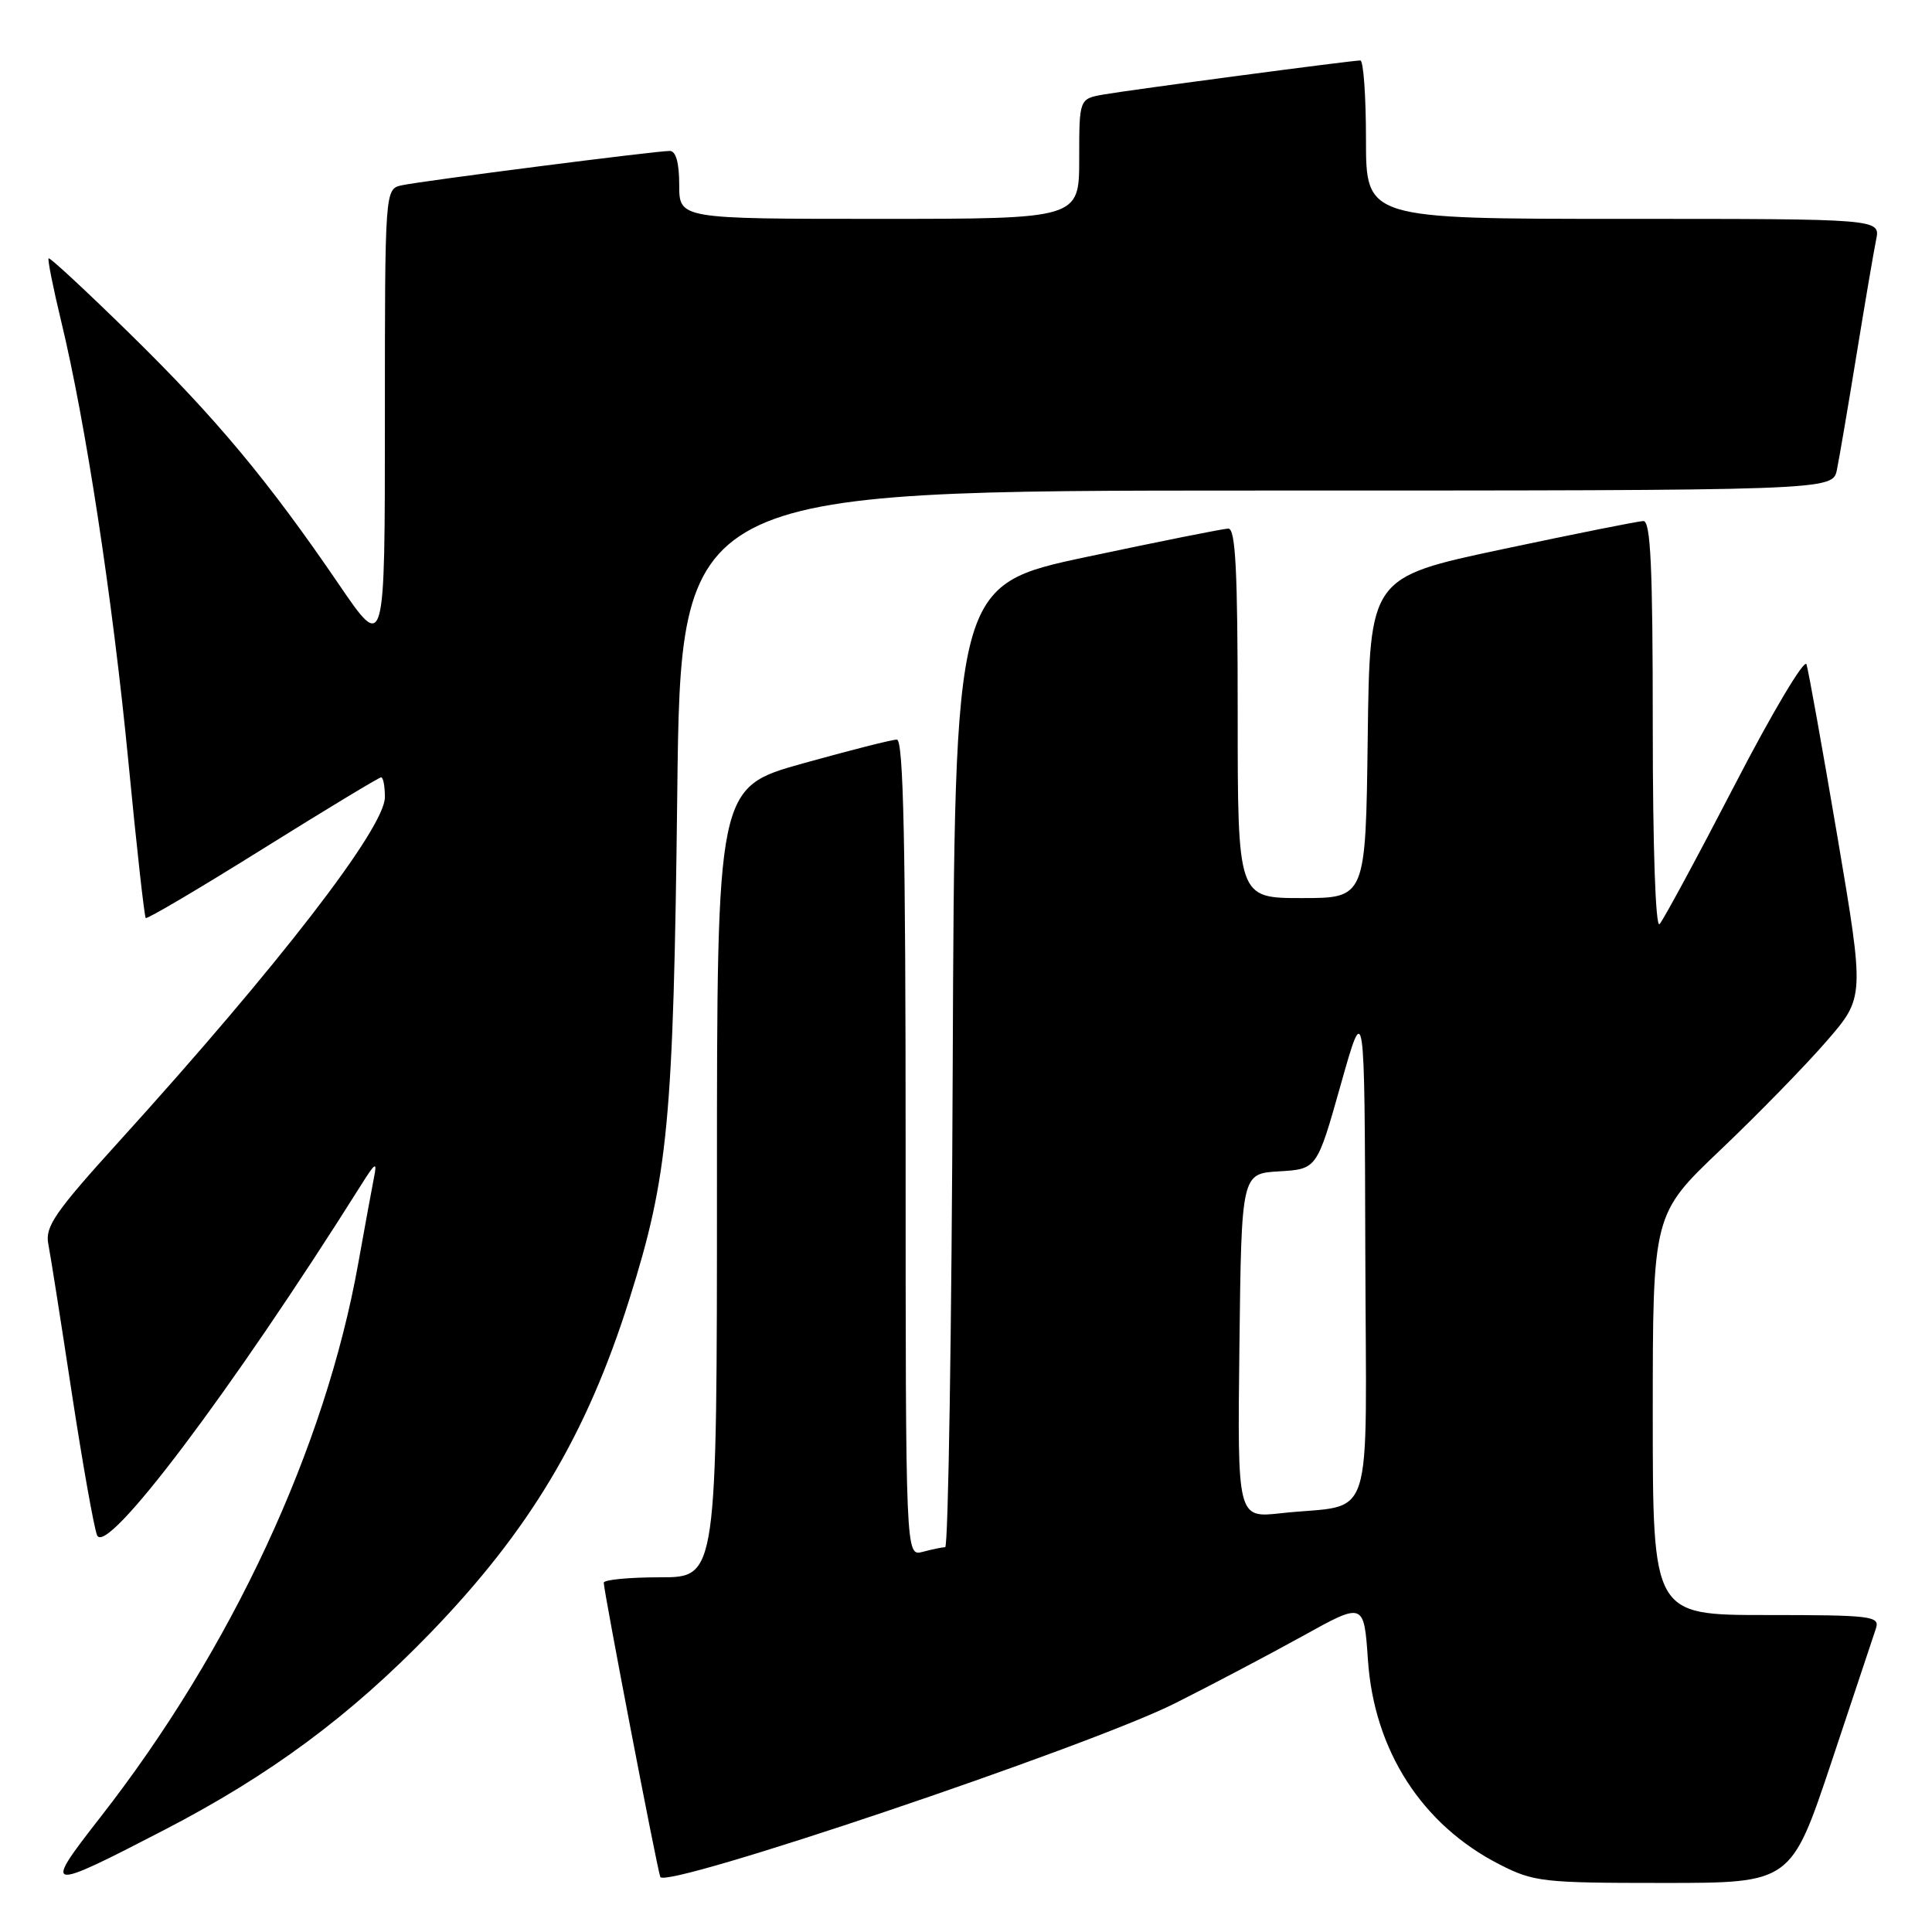 <?xml version="1.0" encoding="UTF-8" standalone="no"?>
<!DOCTYPE svg PUBLIC "-//W3C//DTD SVG 1.1//EN" "http://www.w3.org/Graphics/SVG/1.1/DTD/svg11.dtd" >
<svg xmlns="http://www.w3.org/2000/svg" xmlns:xlink="http://www.w3.org/1999/xlink" version="1.1" viewBox="0 0 256 256">
 <g >
 <path fill="currentColor"
d=" M 155.67 225.71 C 160.53 223.27 168.15 219.25 172.62 216.78 C 180.73 212.28 180.73 212.28 181.26 219.97 C 182.08 231.96 188.41 241.79 198.68 247.04 C 203.24 249.37 204.42 249.50 220.41 249.50 C 237.32 249.50 237.32 249.50 242.67 233.50 C 245.61 224.70 248.27 216.71 248.58 215.75 C 249.09 214.14 247.96 214.00 234.07 214.00 C 219.00 214.00 219.00 214.00 219.00 187.45 C 219.00 160.90 219.00 160.90 228.00 152.34 C 232.95 147.63 239.26 141.16 242.03 137.96 C 247.07 132.15 247.07 132.15 243.46 110.82 C 241.47 99.10 239.63 88.84 239.37 88.03 C 239.11 87.22 234.82 94.42 229.85 104.03 C 224.87 113.64 220.39 121.93 219.90 122.45 C 219.37 123.01 219.00 112.30 219.00 96.20 C 219.00 75.09 218.72 69.01 217.75 69.04 C 217.06 69.06 208.62 70.75 199.00 72.79 C 181.50 76.51 181.50 76.51 181.23 97.76 C 180.96 119.00 180.96 119.00 172.48 119.00 C 164.00 119.00 164.00 119.00 164.00 94.50 C 164.00 75.55 163.72 70.01 162.75 70.04 C 162.06 70.06 153.62 71.75 144.00 73.79 C 126.50 77.51 126.50 77.51 126.24 141.26 C 126.10 176.32 125.65 205.01 125.24 205.01 C 124.83 205.02 123.49 205.30 122.25 205.63 C 120.00 206.23 120.00 206.23 120.00 152.12 C 120.00 111.67 119.71 98.00 118.84 98.00 C 118.20 98.00 112.57 99.43 106.34 101.17 C 95.00 104.35 95.00 104.35 95.00 156.67 C 95.00 209.00 95.00 209.00 87.50 209.00 C 83.38 209.00 80.00 209.32 80.00 209.72 C 80.00 210.81 87.01 247.33 87.49 248.70 C 88.07 250.39 144.27 231.43 155.67 225.71 Z  M 21.80 242.46 C 35.81 235.20 46.35 227.40 57.01 216.39 C 70.21 202.74 77.74 190.11 83.39 172.17 C 88.55 155.80 89.23 148.64 89.74 105.25 C 90.20 65.00 90.20 65.00 166.52 65.00 C 242.84 65.00 242.84 65.00 243.40 62.25 C 243.71 60.74 244.88 53.88 246.00 47.00 C 247.12 40.12 248.29 33.26 248.60 31.75 C 249.16 29.00 249.16 29.00 215.08 29.00 C 181.00 29.00 181.00 29.00 181.00 18.50 C 181.00 12.72 180.66 8.00 180.25 8.01 C 179.04 8.02 149.81 11.90 146.25 12.52 C 143.00 13.09 143.00 13.09 143.00 21.05 C 143.00 29.00 143.00 29.00 116.50 29.00 C 90.00 29.00 90.00 29.00 90.00 24.50 C 90.00 21.57 89.56 20.00 88.75 20.00 C 86.95 19.99 55.93 23.97 53.25 24.55 C 51.00 25.04 51.00 25.04 51.00 55.71 C 51.00 86.37 51.00 86.37 44.91 77.44 C 35.52 63.67 28.64 55.42 17.21 44.22 C 11.44 38.57 6.60 34.07 6.44 34.23 C 6.29 34.38 7.03 38.11 8.09 42.50 C 11.34 55.91 14.93 79.43 17.01 100.91 C 18.09 112.13 19.13 121.46 19.31 121.64 C 19.49 121.82 26.47 117.70 34.82 112.48 C 43.17 107.27 50.23 103.00 50.50 103.00 C 50.78 103.00 51.00 104.18 51.00 105.63 C 51.00 109.69 36.87 127.99 15.79 151.23 C 7.29 160.60 5.95 162.54 6.40 164.83 C 6.69 166.30 8.08 175.15 9.50 184.50 C 10.93 193.85 12.44 202.37 12.86 203.42 C 14.05 206.37 30.62 184.39 47.86 157.00 C 49.74 154.01 49.99 153.86 49.56 156.00 C 49.29 157.38 48.35 162.48 47.48 167.35 C 43.10 191.86 30.68 218.54 13.28 240.82 C 5.63 250.62 5.92 250.68 21.80 242.46 Z  M 164.23 178.32 C 164.50 155.50 164.50 155.50 169.50 155.21 C 174.50 154.91 174.50 154.91 177.66 143.71 C 180.82 132.50 180.82 132.50 180.91 165.67 C 181.01 203.34 182.37 199.12 169.73 200.51 C 163.96 201.15 163.96 201.15 164.23 178.32 Z "/>
</g>
</svg>